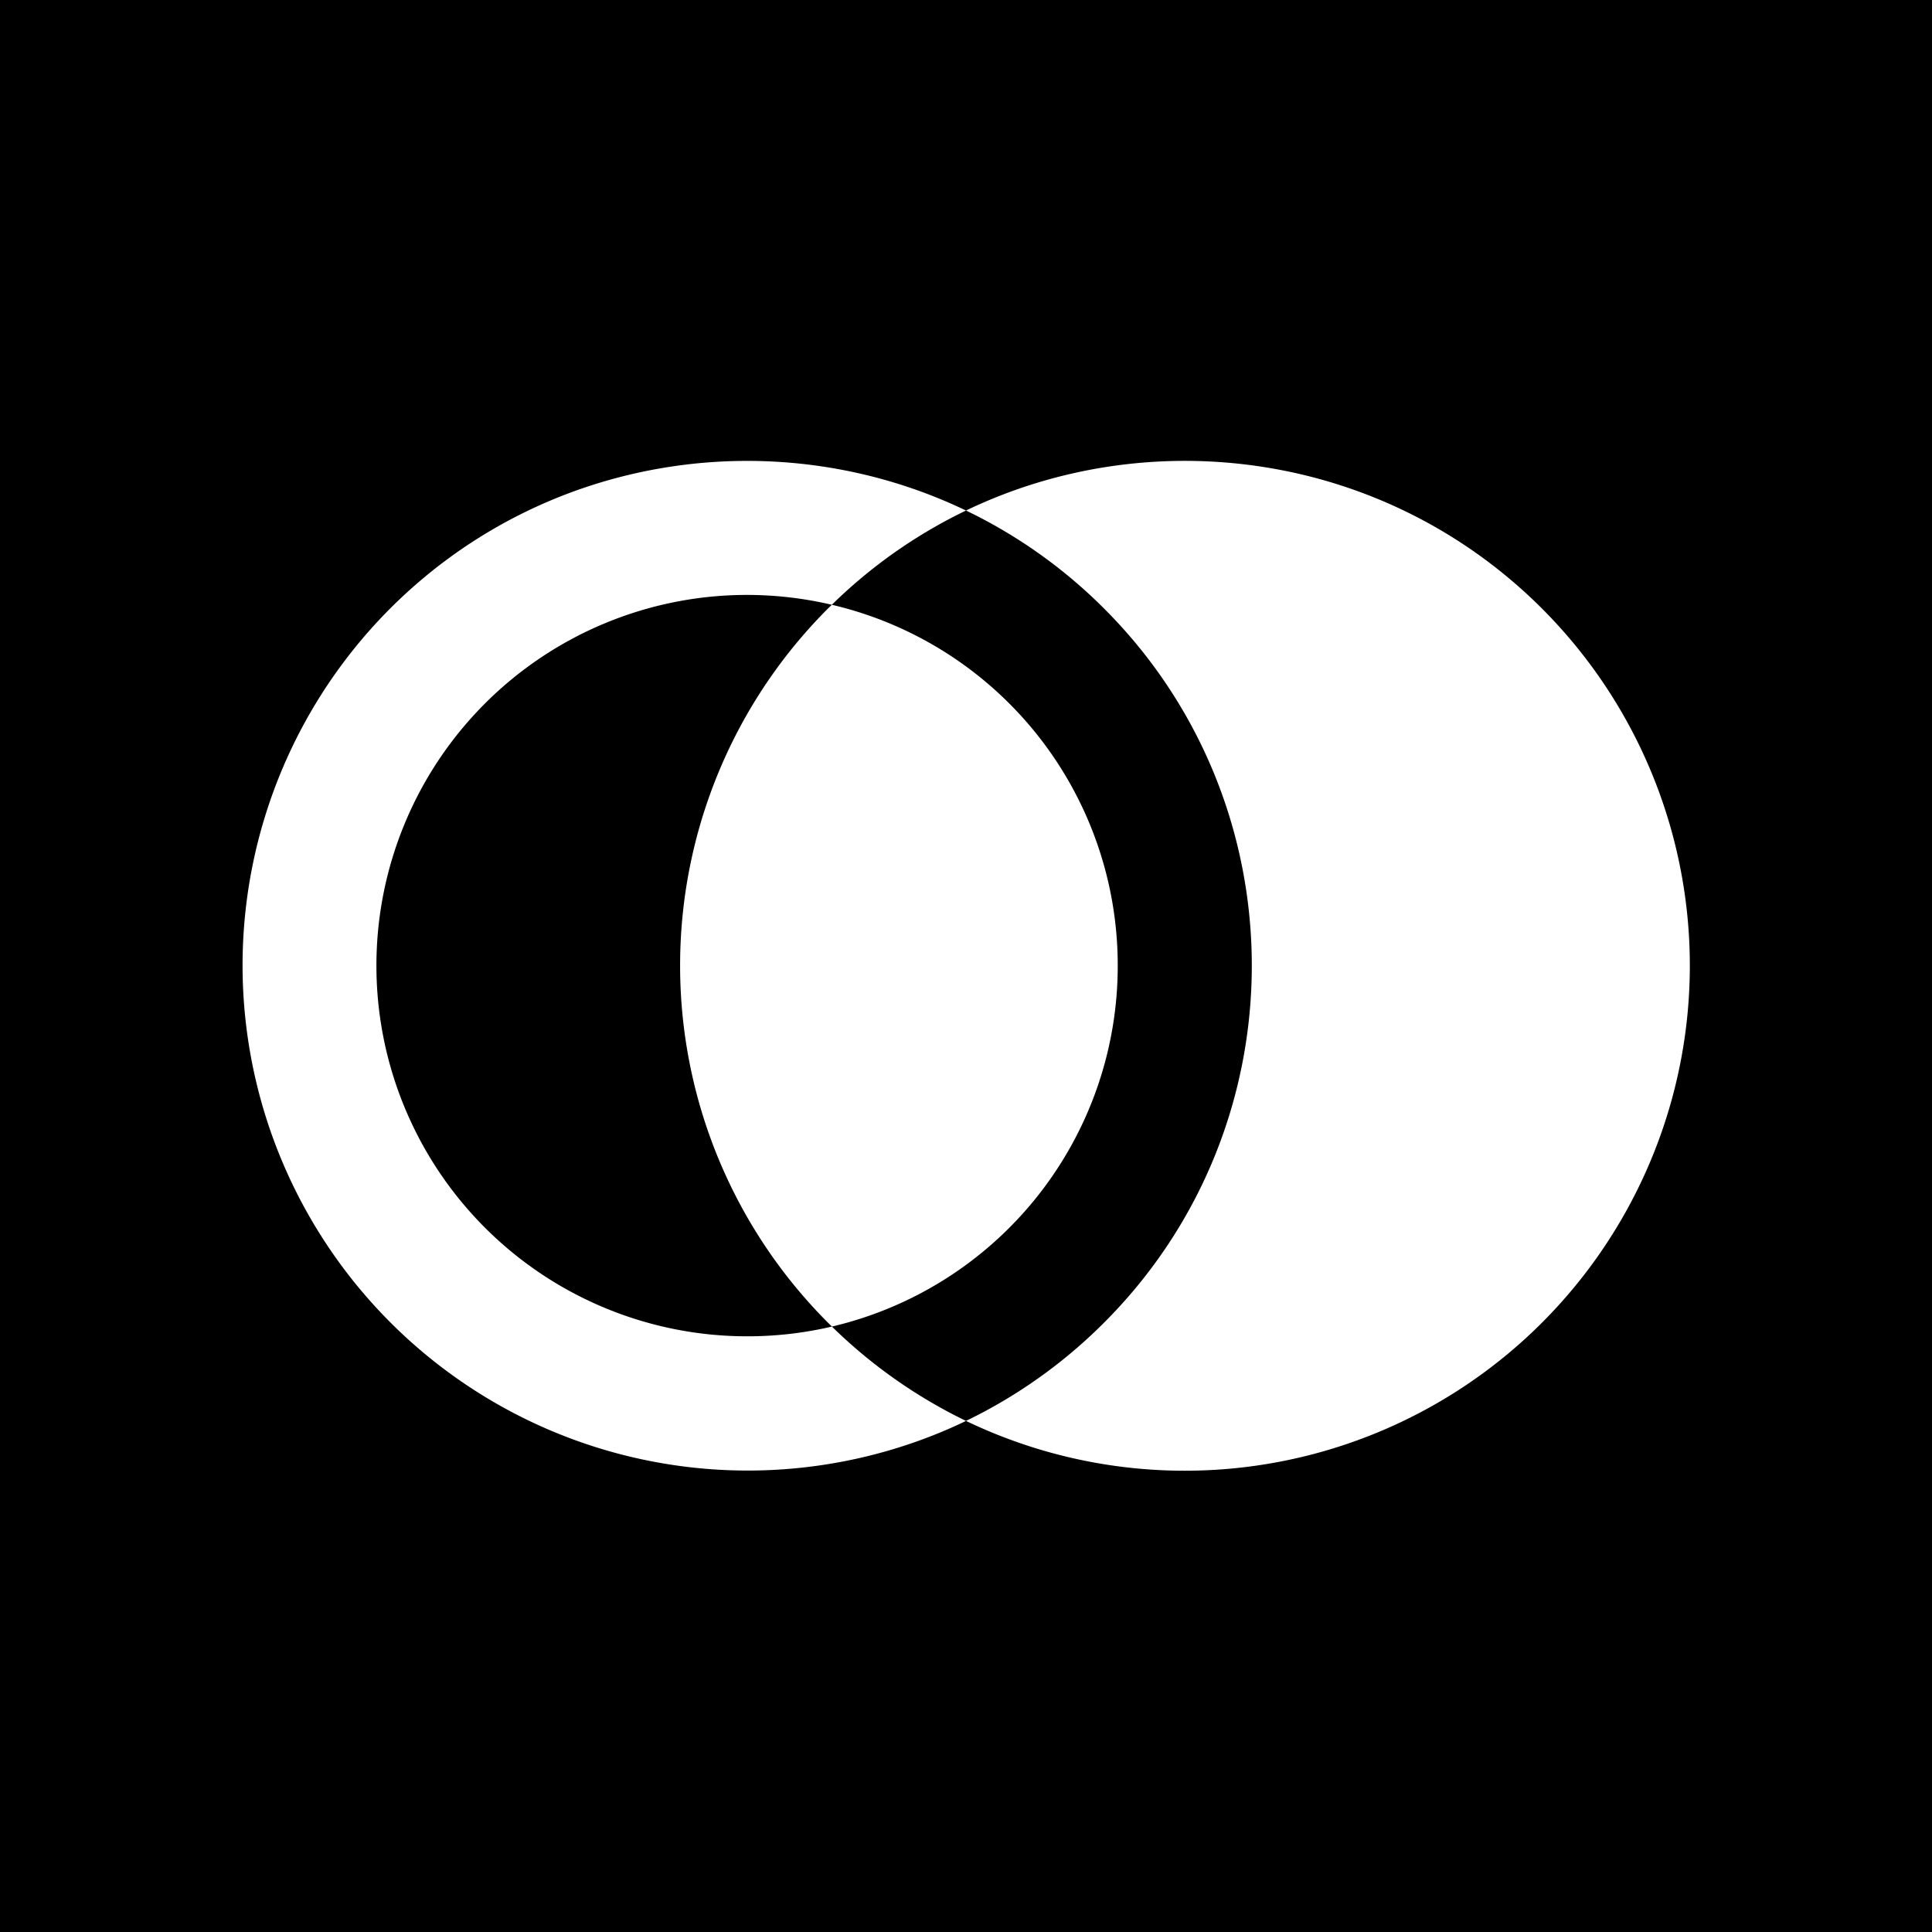 <svg id="Layer_1" data-name="Layer 1" xmlns="http://www.w3.org/2000/svg" xmlns:xlink="http://www.w3.org/1999/xlink" viewBox="0 0 1080 1080"><defs><style>.cls-1{fill:none;}.cls-2{clip-path:url(#clip-path);}.cls-3{fill:#fff;}</style><clipPath id="clip-path"><rect class="cls-1" width="1080" height="1080"/></clipPath></defs><rect width="1080" height="1080"/><rect width="1080" height="1080"/><g class="cls-2"><path class="cls-3" d="M417.64,747a207.22,207.22,0,1,1,0-414.44A208.33,208.33,0,0,1,465,338.07a280.83,280.83,0,0,1,75-52.68C435,235,305,253.25,218.06,340.2A282.41,282.41,0,0,0,525.7,800.71q7.26-3,14.3-6.41a283.69,283.69,0,0,1-74.95-52.74A206.68,206.68,0,0,1,417.64,747"/><path class="cls-3" d="M624.82,539.78A207,207,0,0,0,465,338.07c-.7.71-1.48,1.43-2.19,2.13a282.33,282.33,0,0,0,0,399.15c.78.79,1.49,1.49,2.27,2.2A207.07,207.07,0,0,0,624.82,539.78M862,340.2c-87-86.95-217-105.23-322-54.82a282,282,0,0,1,77.21,54.82c110.07,110.06,110.07,289.08,0,399.15A283.2,283.2,0,0,1,540,794.3,282.36,282.36,0,0,0,862,340.2"/></g></svg>